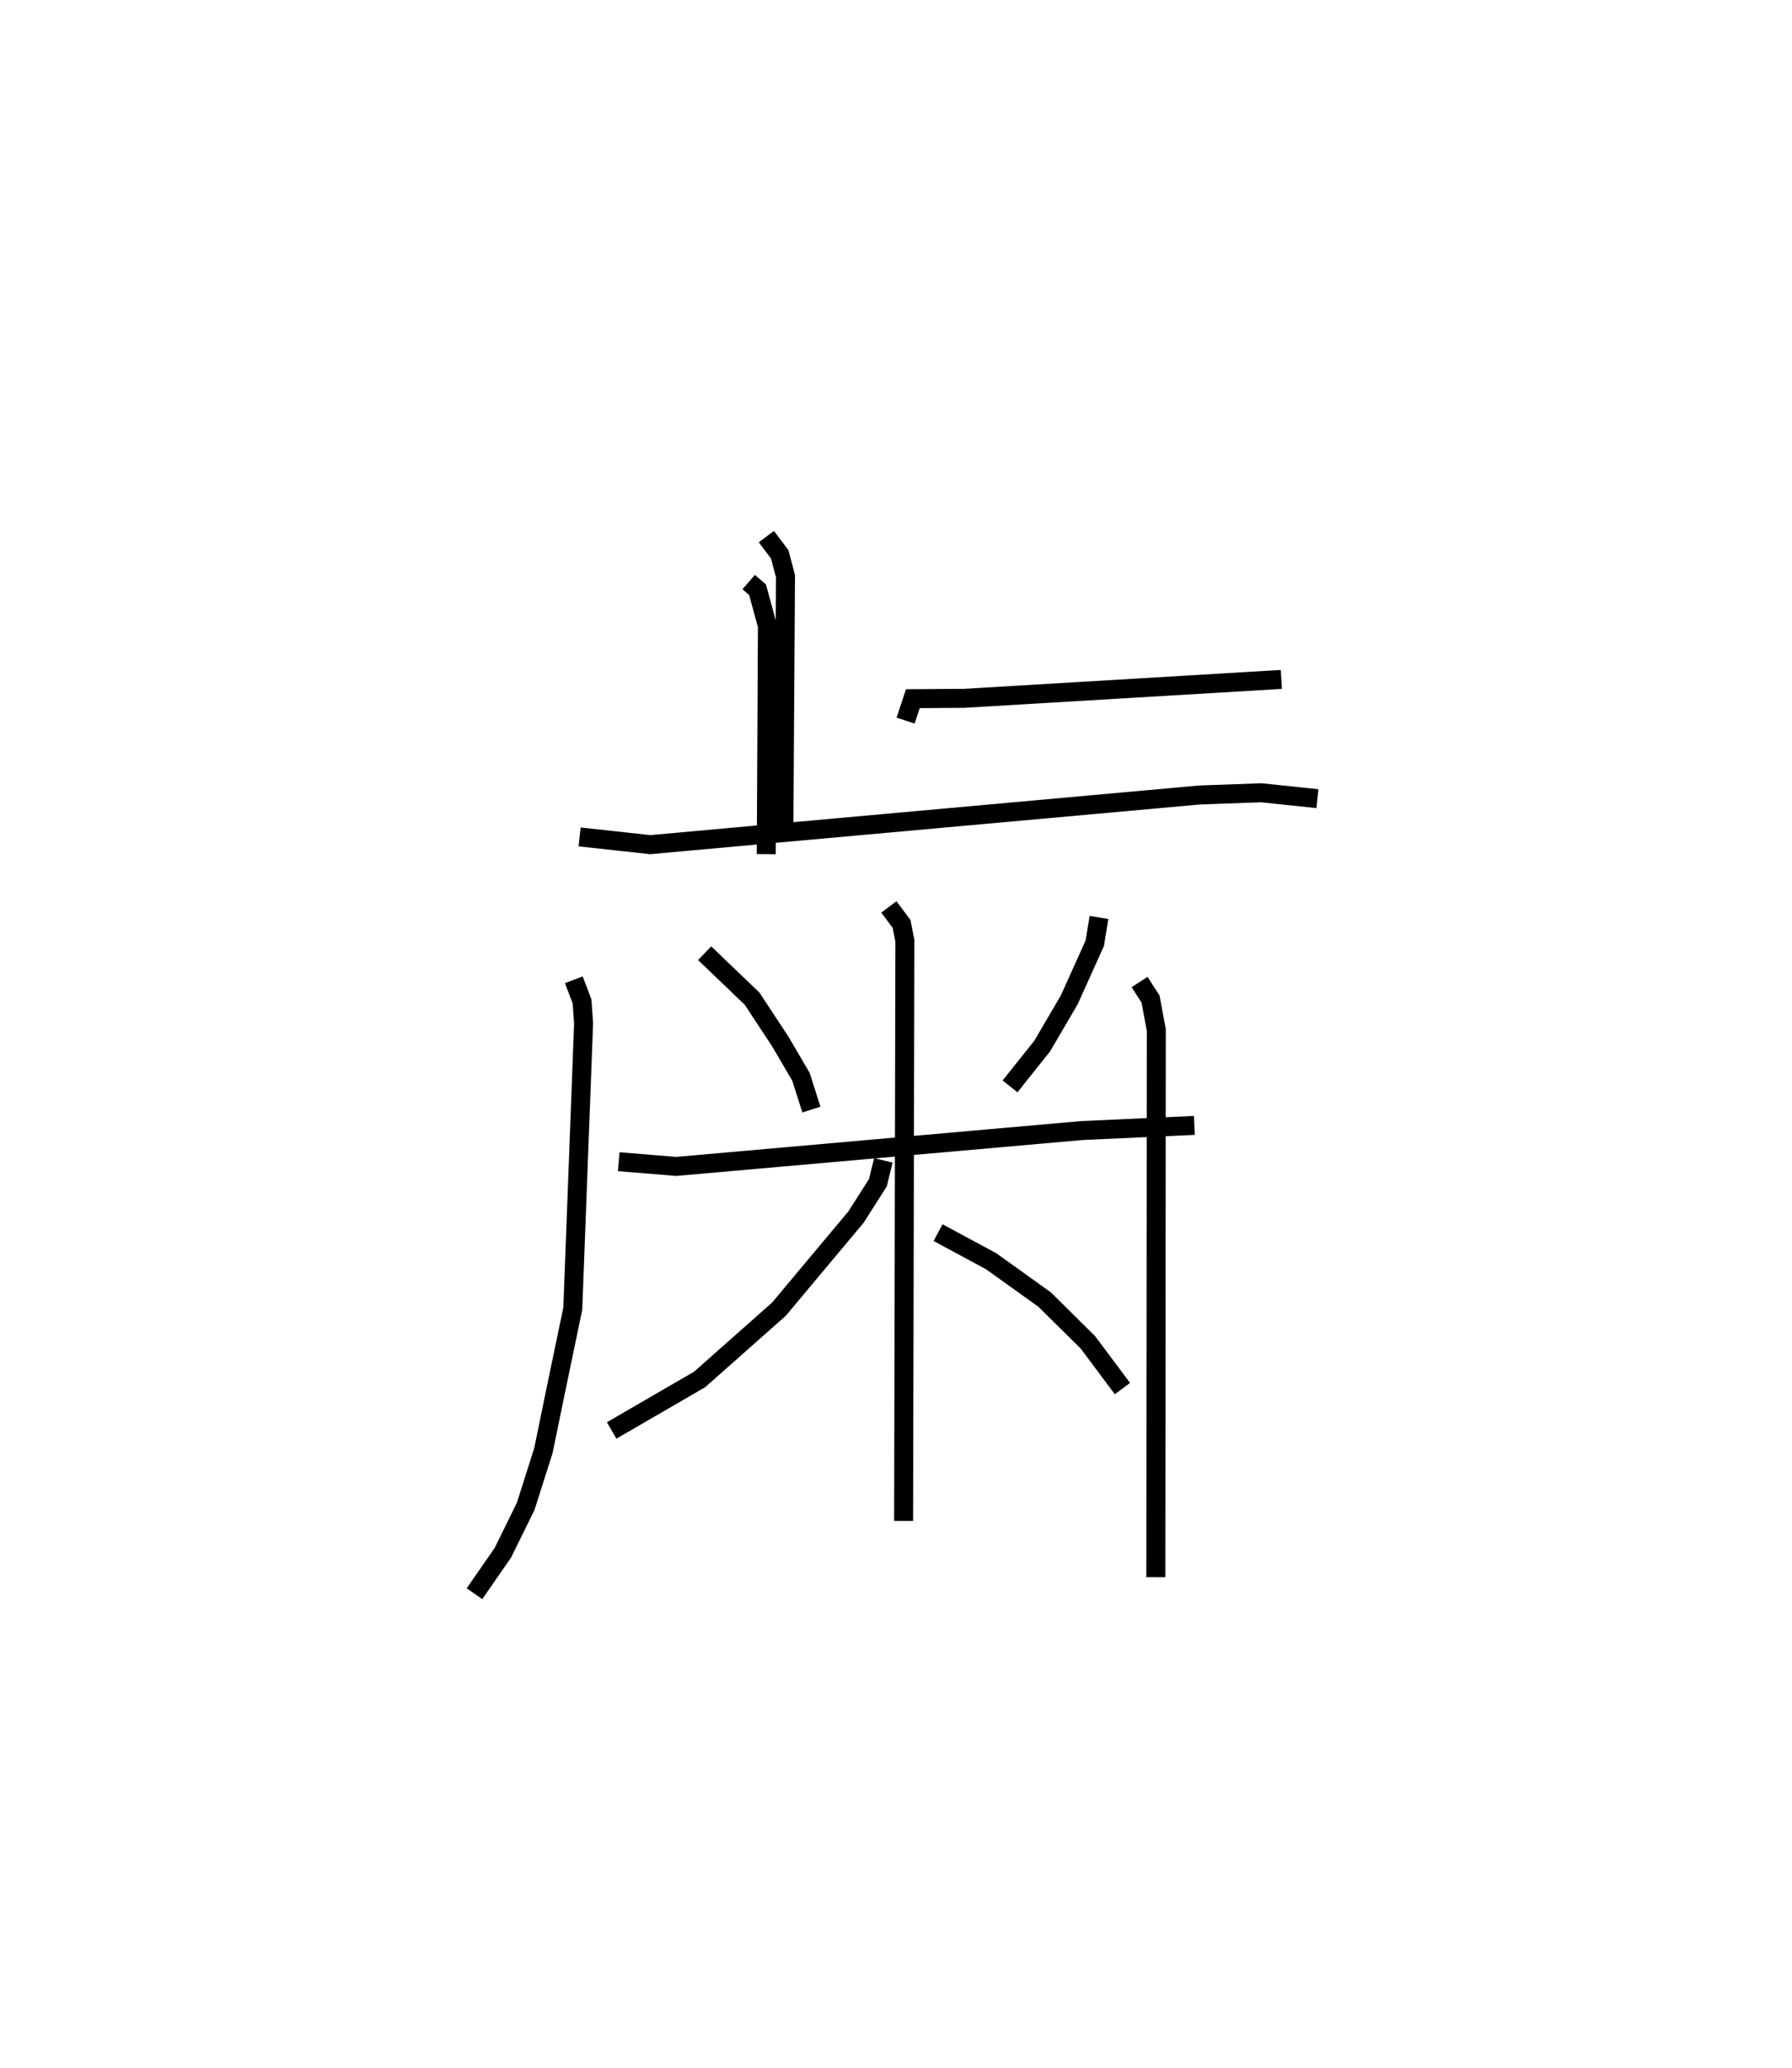<?xml version="1.0" encoding="utf-8" ?>
<svg baseProfile="full" height="108.95" version="1.1" width="94.402" xmlns="http://www.w3.org/2000/svg" xmlns:ev="http://www.w3.org/2001/xml-events" xmlns:xlink="http://www.w3.org/1999/xlink"><defs /><rect fill="white" height="108.95" width="94.402" x="0" y="0" /><path d="M26.062,25 m0.0,0.0 m13.379,5.662 l0.467,0.405 0.519,1.905 l-0.061,12.024 m7.339,-7.036 l0.384,-1.154 2.707,-0.019 l16.705,-0.996 m-27.129,-7.523 l0.703,0.933 0.305,1.152 l-0.084,13.152 m-10.762,0.584 l3.719,0.406 28.941,-2.616 l3.25,-0.117 2.957,0.311 m-32.281,8.141 l2.5,2.395 1.5,2.28 l1.074,1.835 0.55,1.728 m15.15,-10.121 l-0.222,1.359 -1.343,2.979 l-1.422,2.43 -1.698,2.131 m-20.615,3.968 l3.032,0.248 21.371,-1.89 l5.922,-0.27 m-16.094,-11.51 l0.668,0.892 0.176,0.886 l-0.067,30.566 m-1.068,-18.992 l-0.288,1.179 -1.151,1.806 l-4.063,4.855 -4.176,3.7 l-4.634,2.687 m17.195,-10.421 l2.791,1.503 2.824,2.023 l2.28,2.256 1.818,2.433 m-28.902,-21.536 l0.435,1.142 0.081,1.16 l-0.569,15.023 -0.89,4.272 l-0.655,3.193 -0.937,2.952 l-1.202,2.443 -1.495,2.157 m35.037,-32.223 l0.579,0.898 0.302,1.635 l-0.025,28.82 " fill="none" stroke="black" stroke-width="1" /></svg>